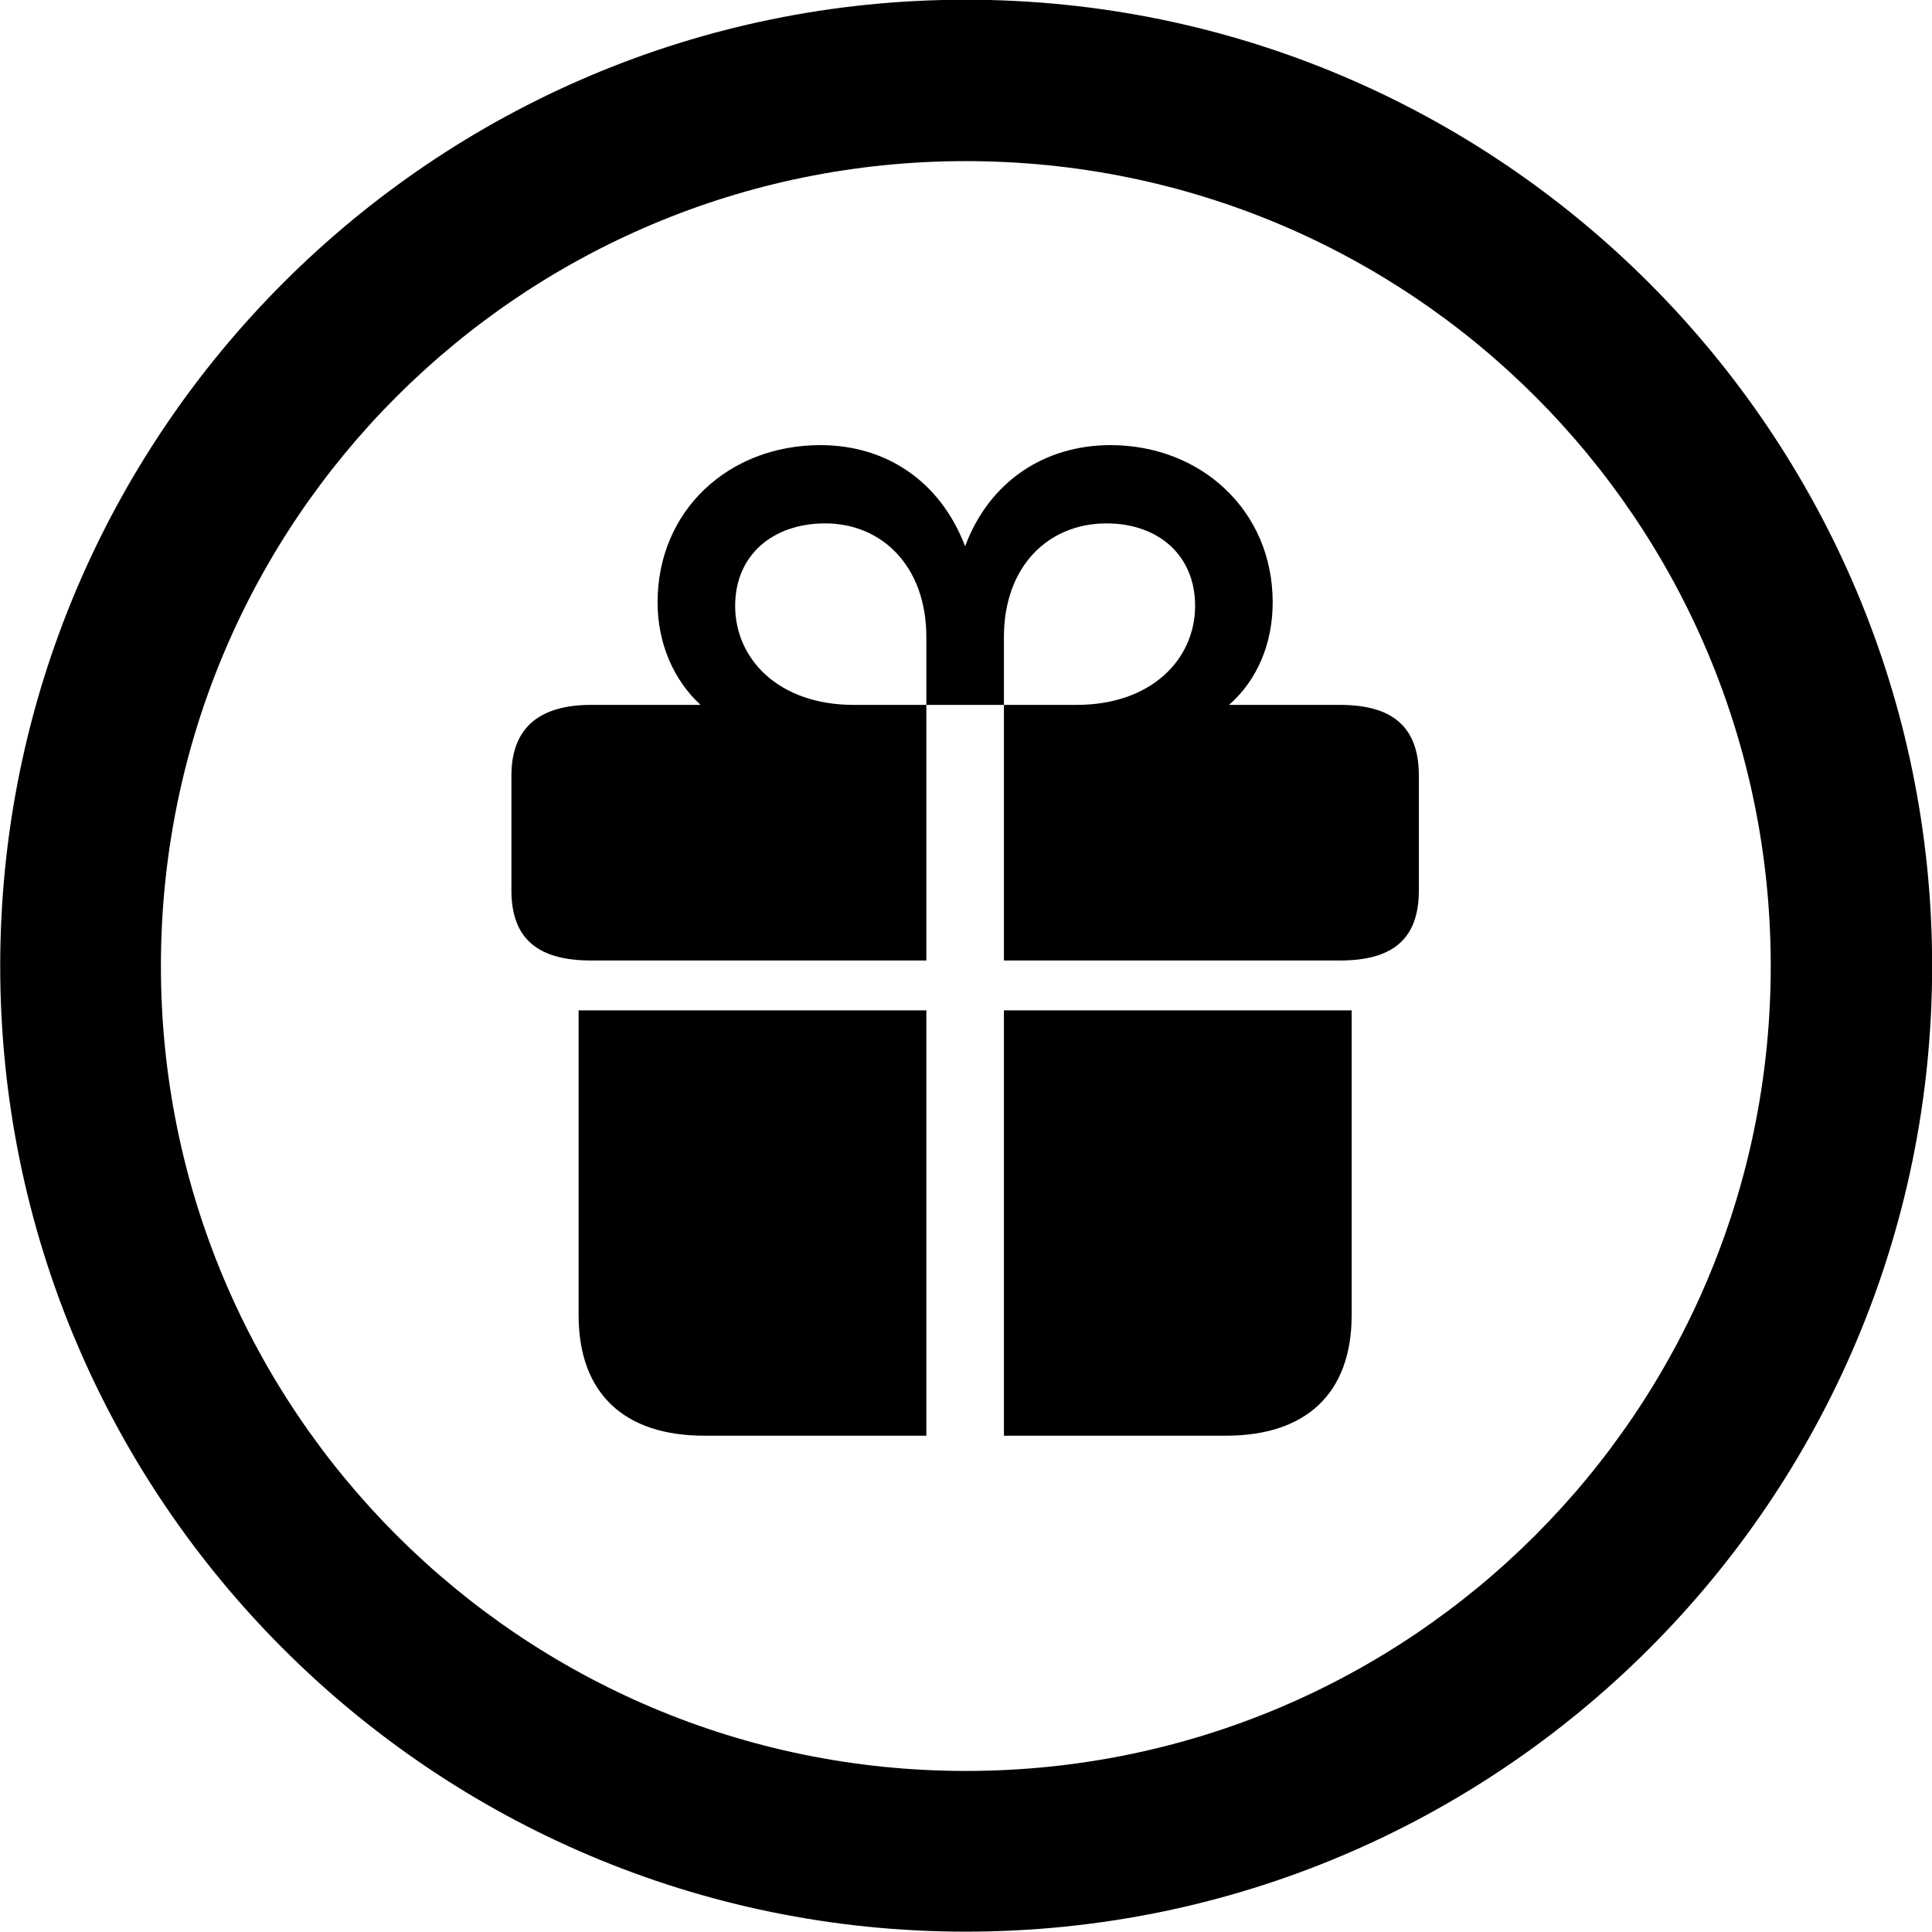 
<svg
    viewBox="0 0 27.891 27.891"
    xmlns="http://www.w3.org/2000/svg"
>
    <path
        fill="inherit"
        d="M13.943 27.886C21.643 27.886 27.893 21.646 27.893 13.946C27.893 6.246 21.643 -0.004 13.943 -0.004C6.253 -0.004 0.003 6.246 0.003 13.946C0.003 21.646 6.253 27.886 13.943 27.886ZM13.943 25.566C7.523 25.566 2.323 20.366 2.323 13.946C2.323 7.516 7.523 2.326 13.943 2.326C20.373 2.326 25.563 7.516 25.563 13.946C25.563 20.366 20.373 25.566 13.943 25.566ZM7.383 12.856C7.383 13.576 7.793 13.866 8.533 13.866H13.373V10.176H12.323C11.243 10.176 10.613 9.516 10.613 8.746C10.613 8.016 11.153 7.556 11.913 7.556C12.733 7.556 13.373 8.176 13.373 9.196V10.176H14.493V13.866H19.343C20.083 13.866 20.483 13.576 20.483 12.856V11.196C20.483 10.476 20.083 10.176 19.343 10.176H17.743C18.153 9.816 18.373 9.286 18.373 8.696C18.373 7.366 17.333 6.426 16.033 6.426C15.083 6.426 14.283 6.946 13.933 7.886C13.573 6.946 12.793 6.426 11.843 6.426C10.523 6.426 9.493 7.366 9.493 8.696C9.493 9.286 9.723 9.816 10.113 10.176H8.533C7.823 10.176 7.383 10.476 7.383 11.196ZM15.973 7.556C16.723 7.556 17.253 8.016 17.253 8.746C17.253 9.516 16.623 10.176 15.543 10.176H14.493V9.196C14.493 8.176 15.133 7.556 15.973 7.556ZM8.353 18.986C8.353 20.126 9.023 20.726 10.163 20.726H13.373V14.586H8.353ZM14.493 20.726H17.703C18.843 20.726 19.513 20.126 19.513 18.986V14.586H14.493Z"
        fillRule="evenodd"
        clipRule="evenodd"
    />
</svg>
        